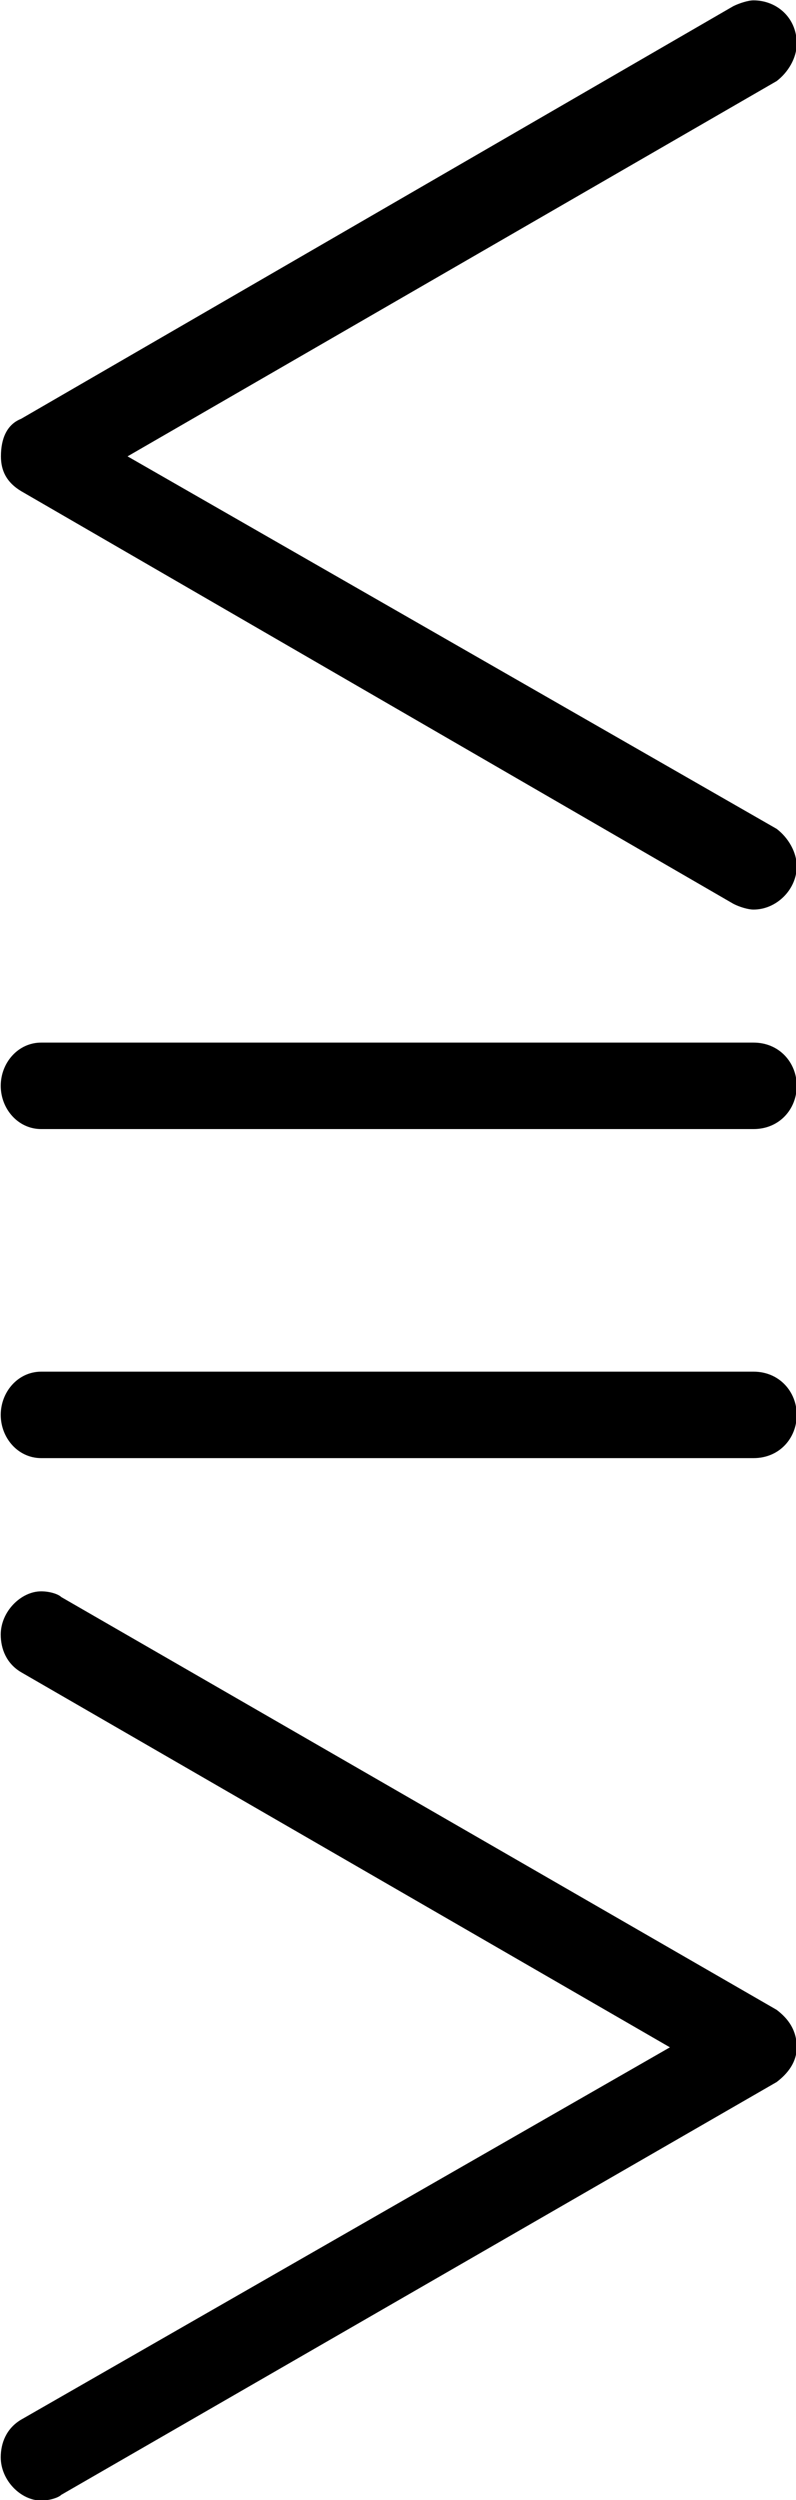 <?xml version="1.0" encoding="UTF-8"?>
<svg fill="#000000" version="1.1" viewBox="0 0 4.312 13.531" xmlns="http://www.w3.org/2000/svg" xmlns:xlink="http://www.w3.org/1999/xlink">
<defs>
<g id="a">
<path d="m0.781 4.219c0.047 0 0.094-0.016 0.109-0.031l3.875-2.234c0.062-0.047 0.109-0.109 0.109-0.188 0-0.094-0.047-0.156-0.109-0.203l-3.875-2.234c-0.016-0.016-0.062-0.031-0.109-0.031-0.109 0-0.219 0.109-0.219 0.234 0 0.078 0.031 0.156 0.109 0.203l3.516 2.031-3.516 2.016c-0.078 0.047-0.109 0.125-0.109 0.203 0 0.125 0.109 0.234 0.219 0.234zm3.859-7.891h-3.859c-0.125 0-0.219 0.109-0.219 0.234s0.094 0.234 0.219 0.234h3.859c0.141 0 0.234-0.109 0.234-0.234s-0.094-0.234-0.234-0.234zm0 1.781h-3.859c-0.125 0-0.219 0.109-0.219 0.234s0.094 0.234 0.219 0.234h3.859c0.141 0 0.234-0.109 0.234-0.234s-0.094-0.234-0.234-0.234zm0-7.422c-0.031 0-0.078 0.016-0.109 0.031l-3.859 2.234c-0.078 0.031-0.109 0.109-0.109 0.203 0 0.078 0.031 0.141 0.109 0.188l3.859 2.234c0.031 0.016 0.078 0.031 0.109 0.031 0.125 0 0.234-0.109 0.234-0.234 0-0.078-0.047-0.156-0.109-0.203l-3.516-2.016 3.516-2.031c0.062-0.047 0.109-0.125 0.109-0.203 0-0.141-0.109-0.234-0.234-0.234z"/>
</g>
</defs>
<g transform="translate(-149.27 -125.45)">
<use x="148.712" y="134.765" xlink:href="#a"/>
</g>
</svg>
